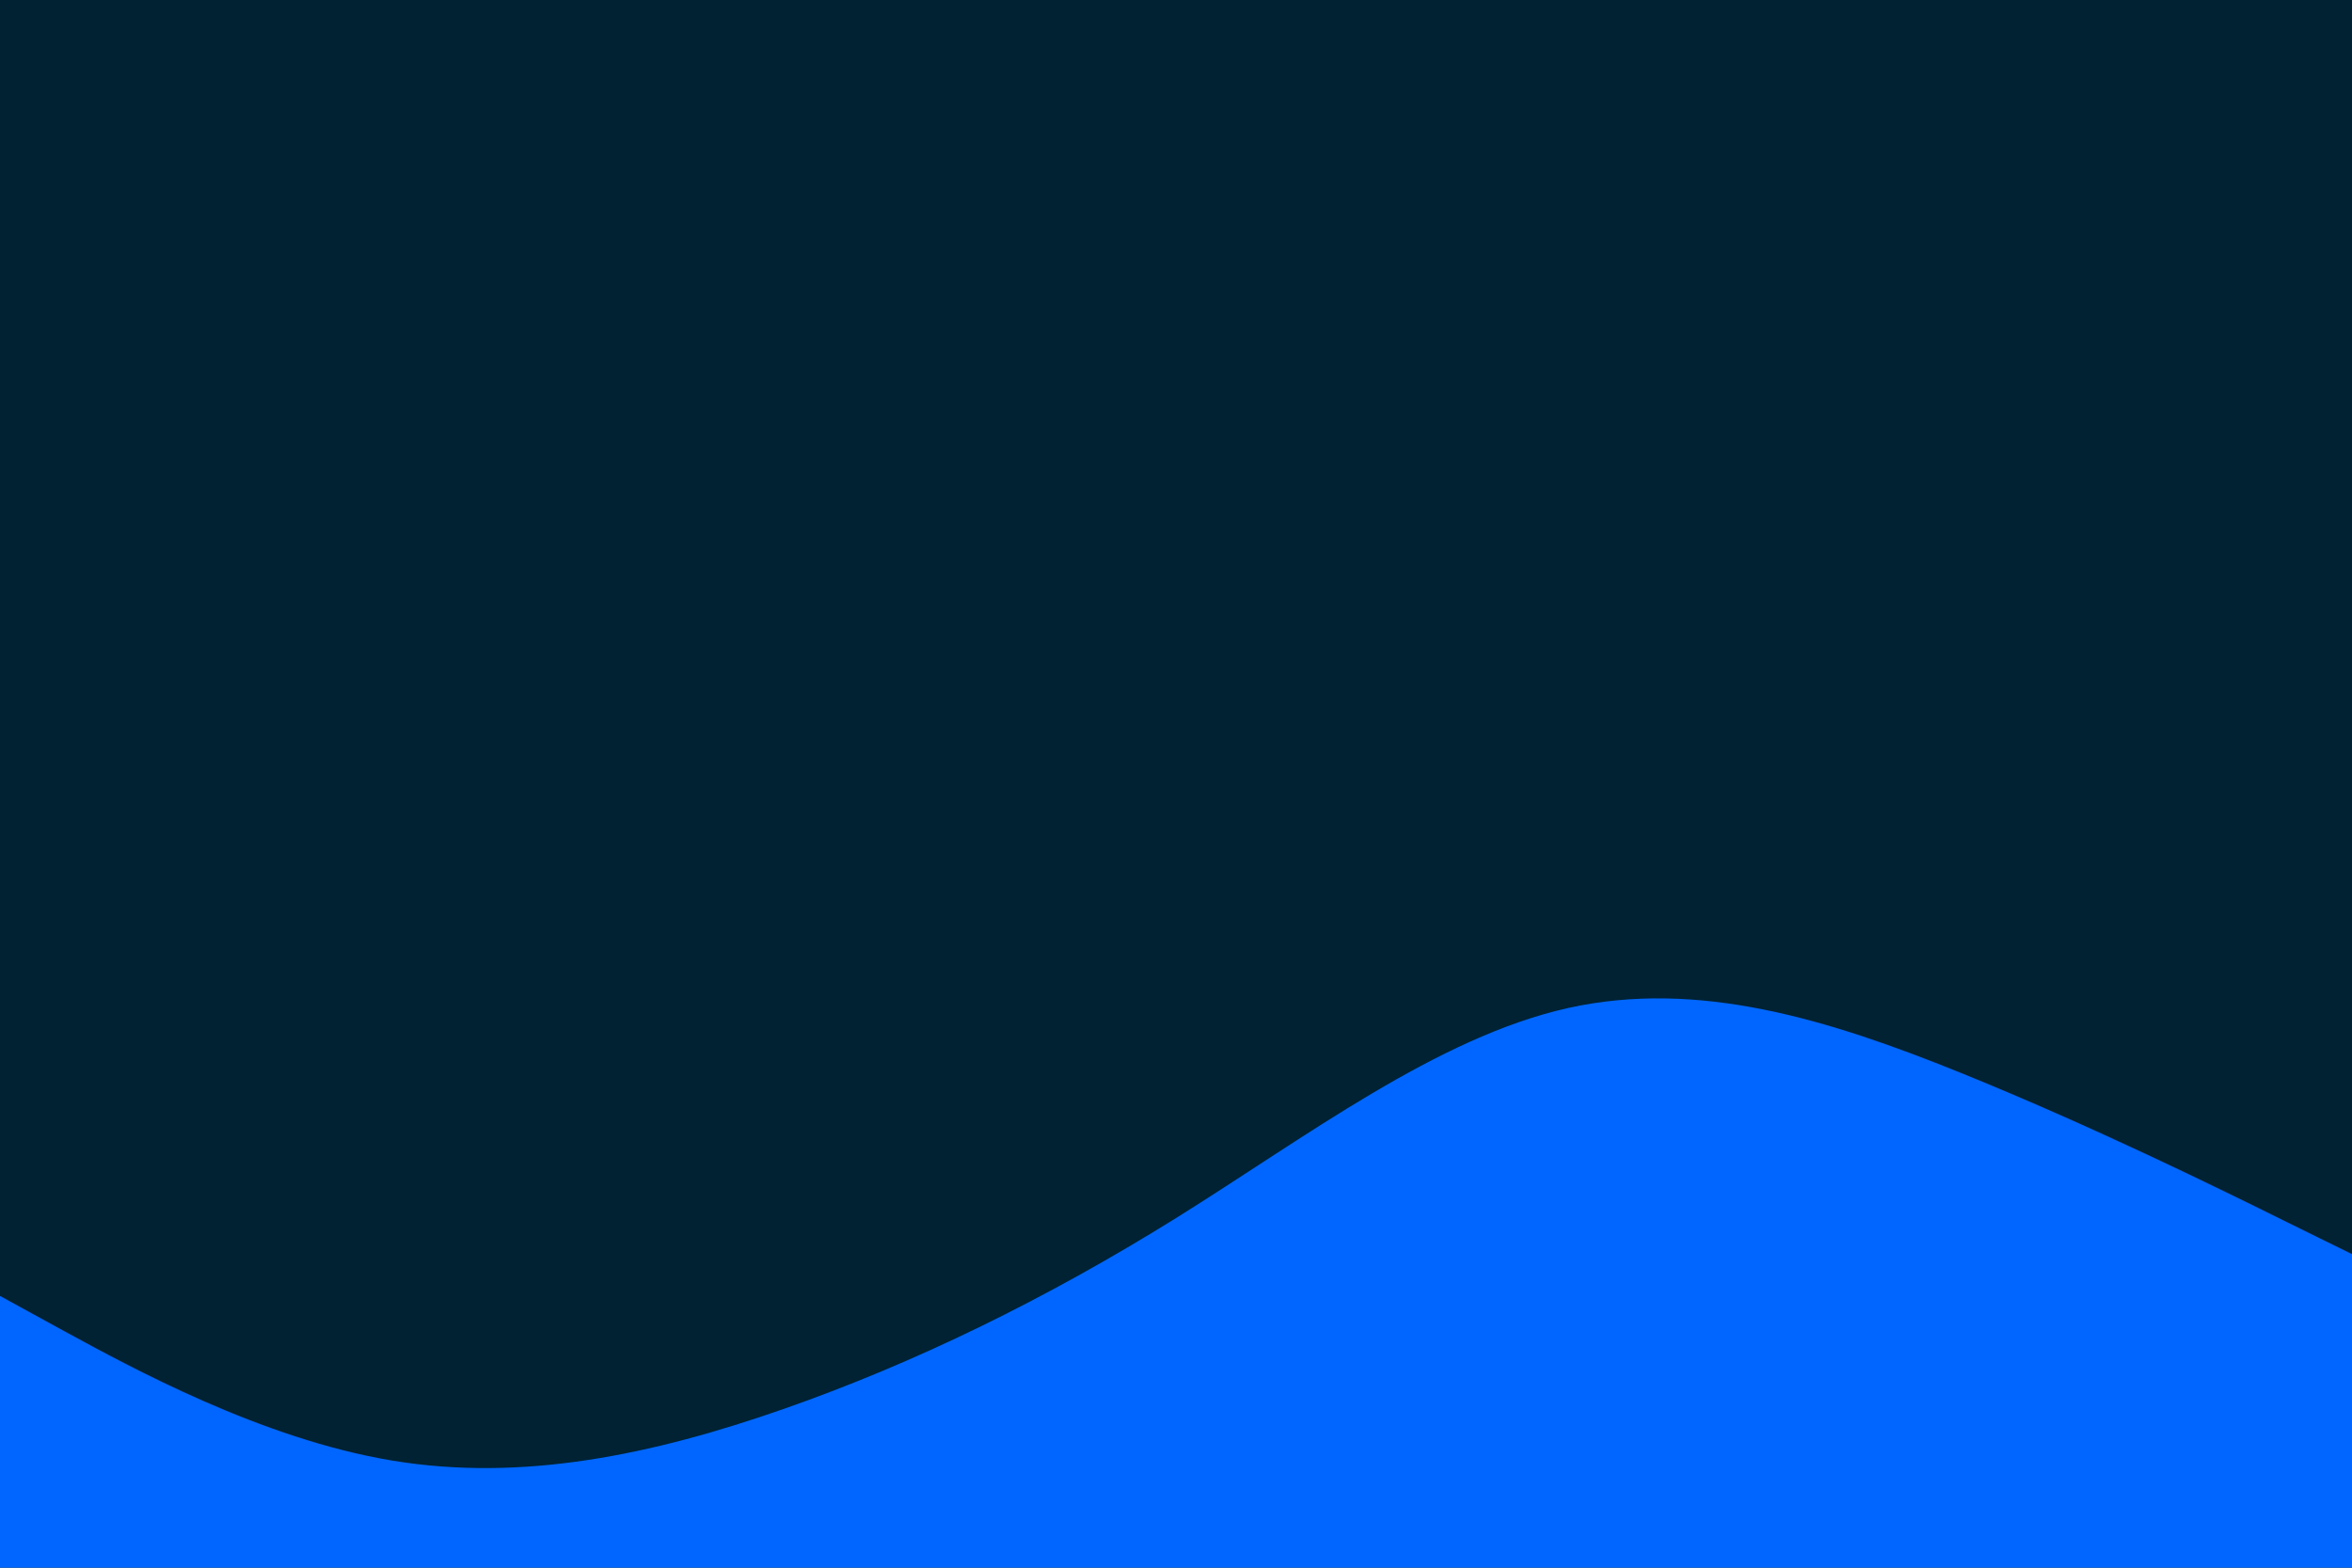 <svg id="visual" viewBox="0 0 900 600" width="900" height="600" xmlns="http://www.w3.org/2000/svg" xmlns:xlink="http://www.w3.org/1999/xlink" version="1.1"><rect x="0" y="0" width="900" height="600" fill="#002233"></rect><path d="M0 496L25 509.7C50 523.3 100 550.7 150 559C200 567.3 250 556.7 300 539.2C350 521.7 400 497.3 450 466.2C500 435 550 397 600 385.8C650 374.7 700 390.3 750 410.5C800 430.7 850 455.3 875 467.7L900 480L900 601L875 601C850 601 800 601 750 601C700 601 650 601 600 601C550 601 500 601 450 601C400 601 350 601 300 601C250 601 200 601 150 601C100 601 50 601 25 601L0 601Z" fill="#0066FF" stroke-linecap="round" stroke-linejoin="miter"></path></svg>